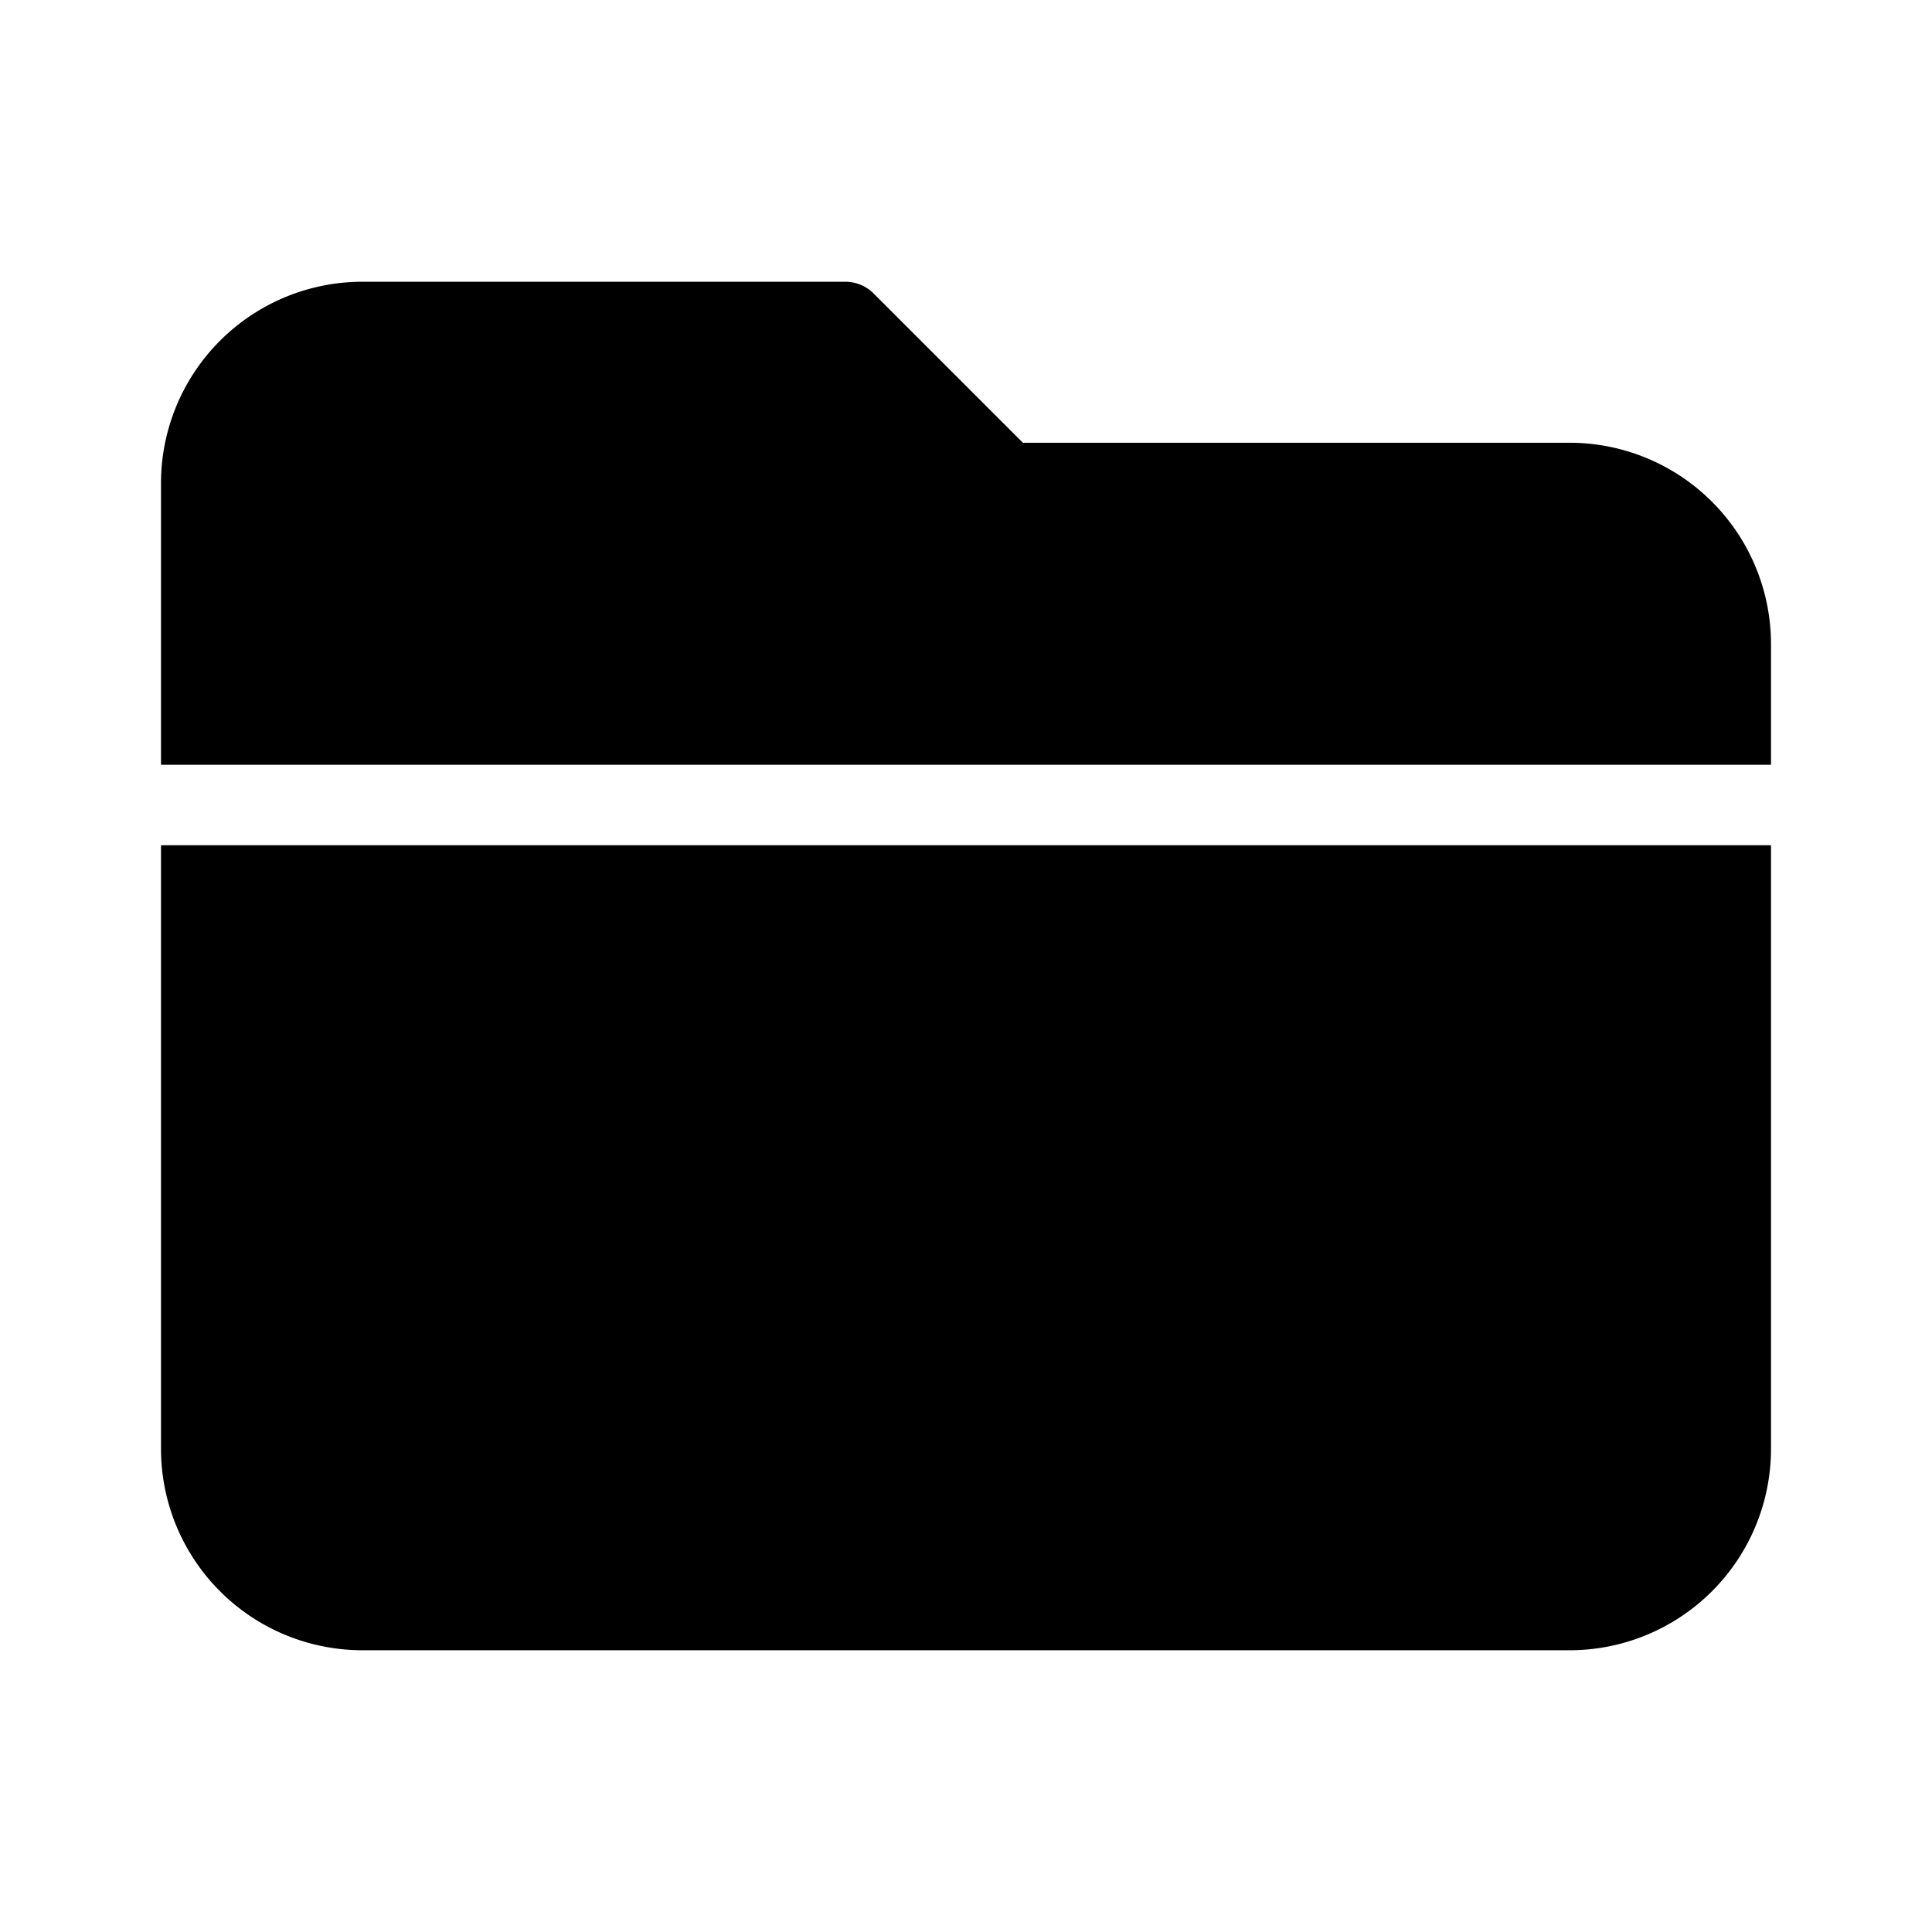<svg xmlns="http://www.w3.org/2000/svg" viewBox="0 0 48 48"><title>Folder, files, archive</title><g fill="#000" class="nc-icon-wrapper"><path fill="#000" d="M44 19v-3a5.005 5.005 0 0 0-5-5H25.414l-3.707-3.707A1 1 0 0 0 21 7H9a5.005 5.005 0 0 0-5 5v7z"/><path fill="#000" d="M4 21v15a5.005 5.005 0 0 0 5 5h30a5.005 5.005 0 0 0 5-5V21z"/></g></svg>